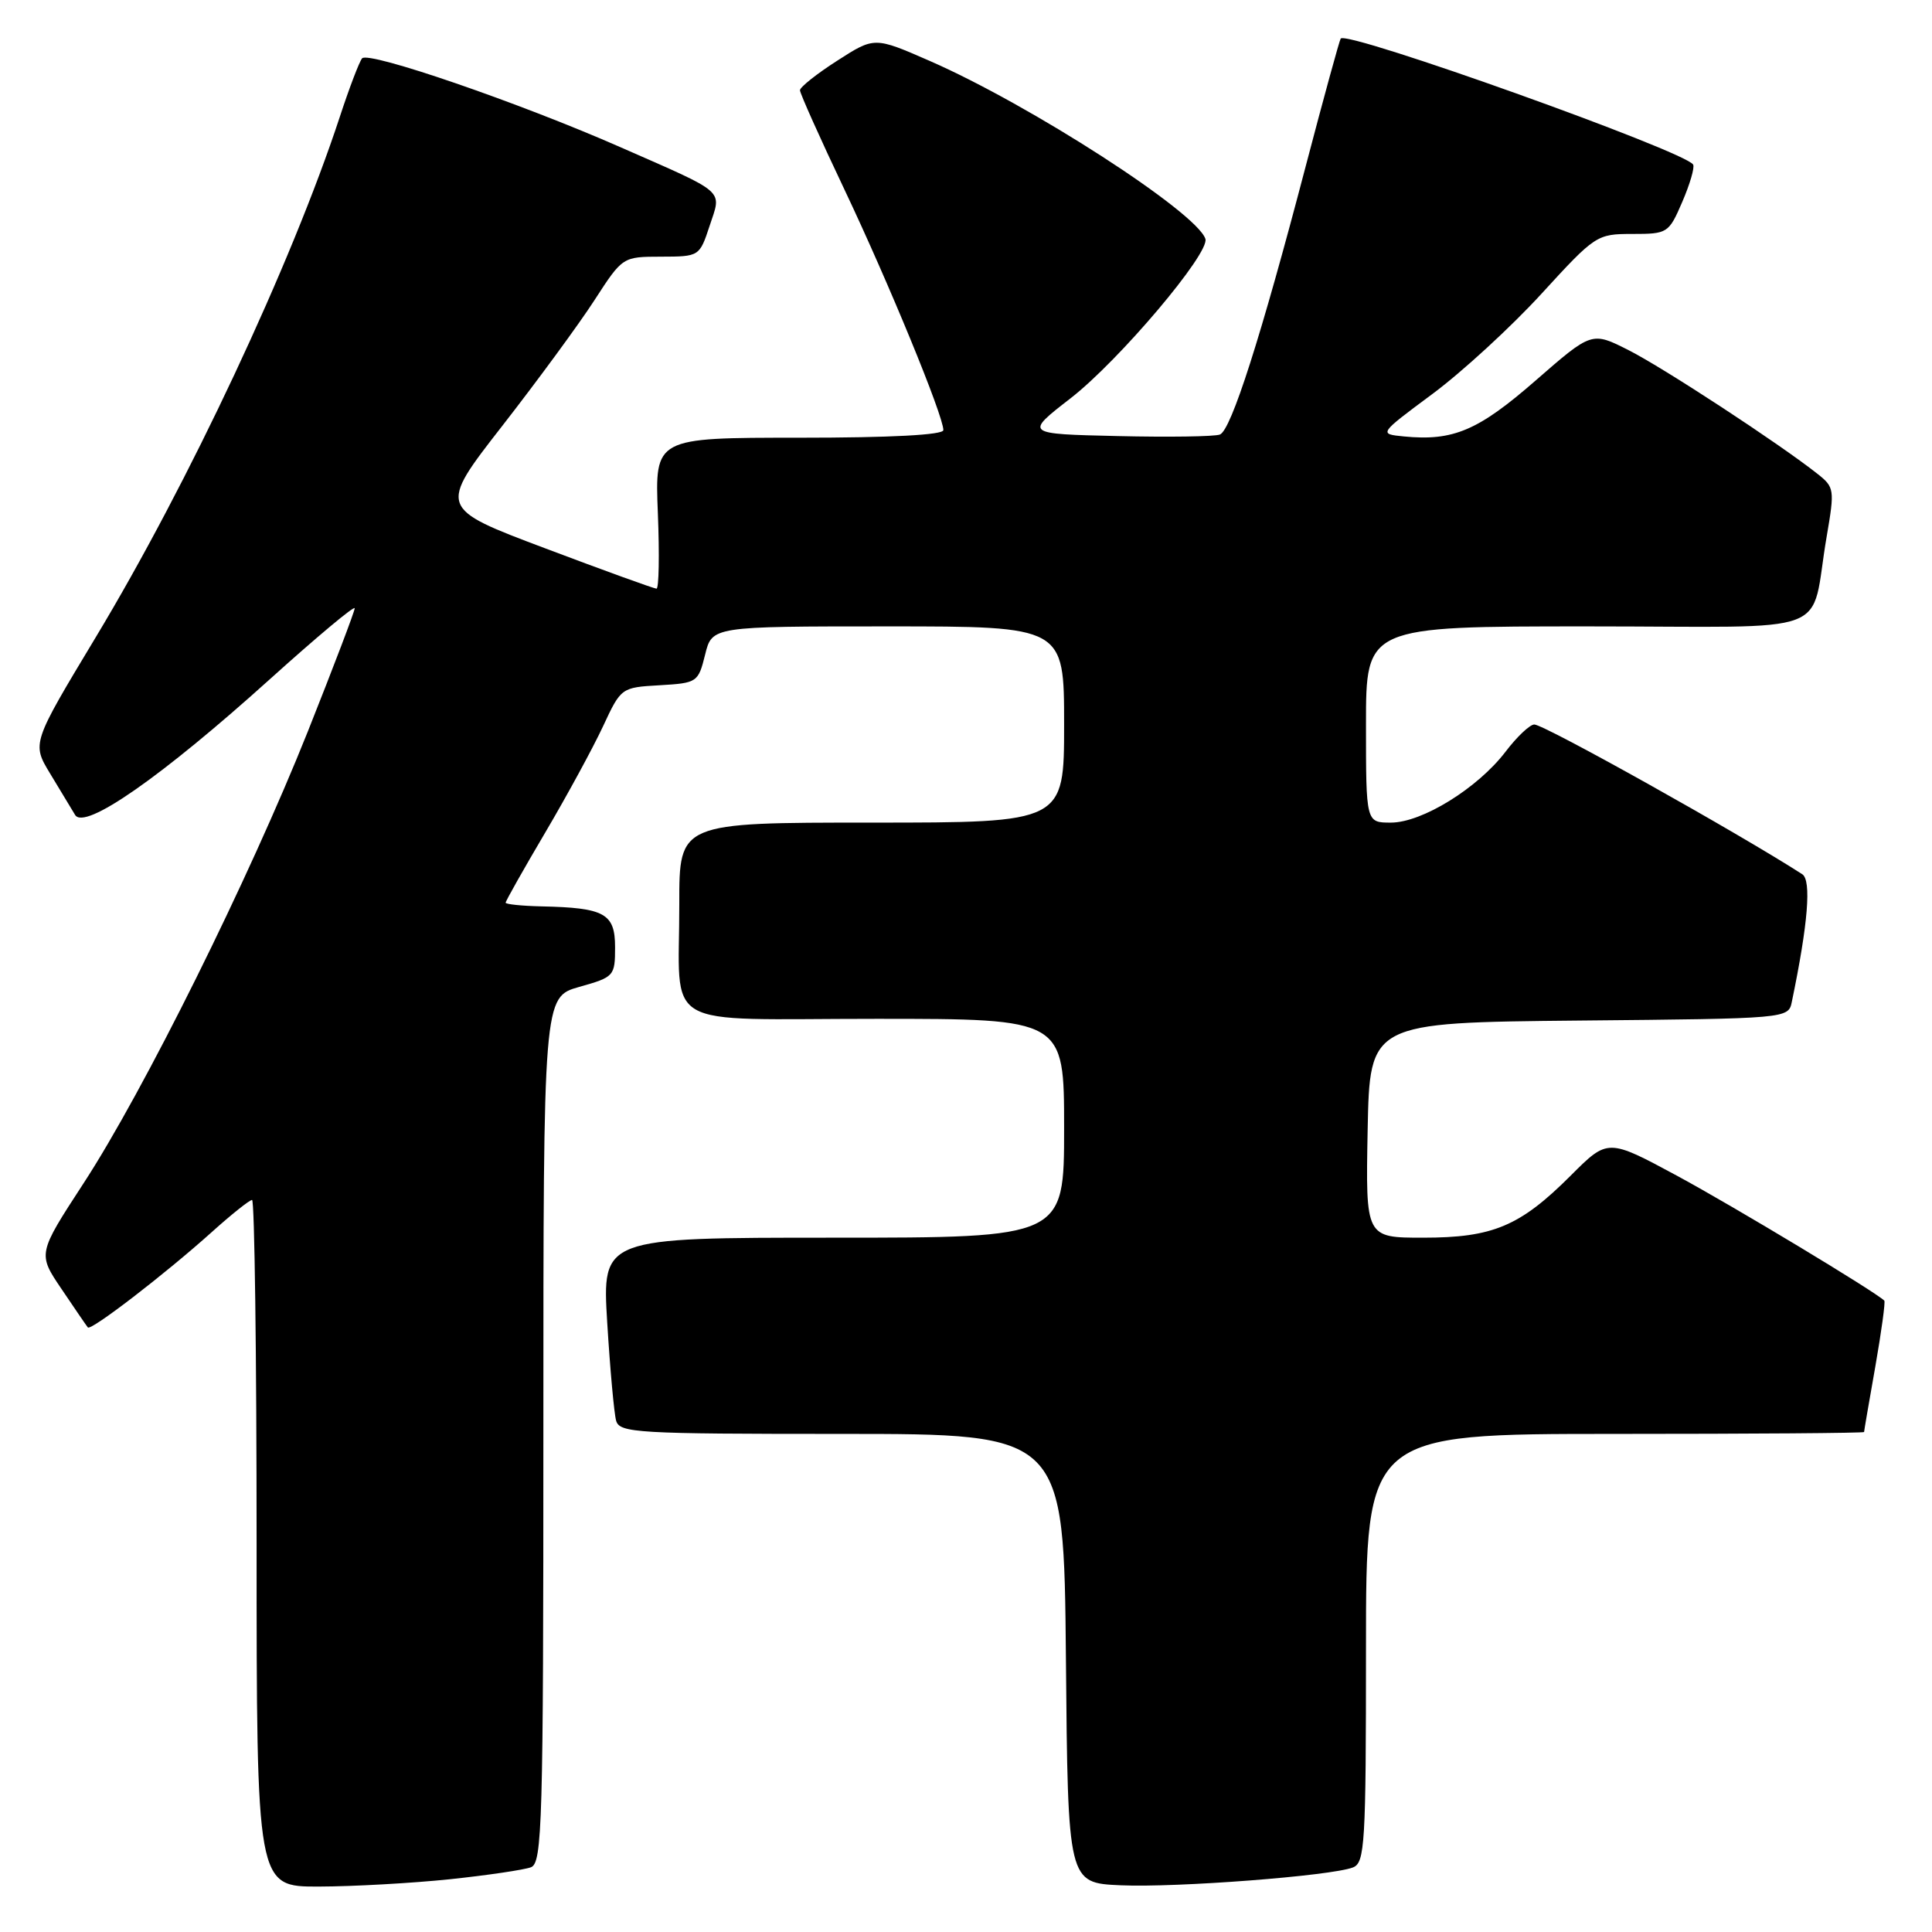 <?xml version="1.0" encoding="UTF-8" standalone="no"?>
<!DOCTYPE svg PUBLIC "-//W3C//DTD SVG 1.1//EN" "http://www.w3.org/Graphics/SVG/1.1/DTD/svg11.dtd" >
<svg xmlns="http://www.w3.org/2000/svg" xmlns:xlink="http://www.w3.org/1999/xlink" version="1.1" viewBox="0 0 256 256">
 <g >
 <path fill="currentColor"
d=" M 59.61 249.01 C 64.62 248.48 69.46 247.76 70.36 247.42 C 71.85 246.84 72.00 241.68 72.00 189.45 C 72.00 132.12 72.00 132.12 76.75 130.77 C 81.38 129.47 81.50 129.33 81.50 125.51 C 81.50 121.04 80.12 120.28 71.75 120.10 C 69.14 120.04 67.00 119.82 67.00 119.61 C 67.00 119.39 69.36 115.21 72.25 110.31 C 75.14 105.41 78.58 99.08 79.90 96.25 C 82.29 91.12 82.32 91.09 87.40 90.80 C 92.38 90.51 92.52 90.41 93.43 86.75 C 94.35 83.00 94.35 83.00 117.68 83.00 C 141.00 83.00 141.00 83.00 141.00 96.00 C 141.00 109.00 141.00 109.00 115.50 109.00 C 90.00 109.00 90.00 109.00 90.01 119.75 C 90.04 136.76 87.02 135.00 116.12 135.00 C 141.00 135.00 141.00 135.00 141.00 149.50 C 141.00 164.00 141.00 164.00 110.39 164.00 C 79.78 164.00 79.78 164.00 80.46 175.25 C 80.84 181.44 81.37 187.29 81.64 188.25 C 82.10 189.87 84.39 190.00 111.55 190.00 C 140.97 190.00 140.97 190.00 141.24 219.75 C 141.50 249.50 141.50 249.50 148.50 249.81 C 155.93 250.14 176.35 248.57 179.26 247.45 C 180.86 246.84 181.00 244.42 181.00 218.39 C 181.00 190.00 181.00 190.00 214.00 190.00 C 232.15 190.00 247.00 189.89 247.00 189.75 C 247.00 189.61 247.67 185.71 248.49 181.07 C 249.30 176.43 249.84 172.50 249.68 172.34 C 248.49 171.16 229.77 159.88 222.28 155.83 C 213.05 150.85 213.05 150.85 208.15 155.75 C 201.42 162.48 197.82 164.00 188.57 164.00 C 180.95 164.00 180.95 164.00 181.22 149.75 C 181.50 135.50 181.50 135.50 209.23 135.23 C 236.97 134.97 236.97 134.97 237.43 132.73 C 239.58 122.40 240.04 116.64 238.81 115.84 C 230.39 110.41 204.62 96.00 203.30 96.00 C 202.72 96.00 201.00 97.62 199.49 99.61 C 195.80 104.44 188.43 109.00 184.30 109.00 C 181.00 109.00 181.00 109.00 181.00 96.00 C 181.00 83.00 181.00 83.00 210.42 83.00 C 243.90 83.00 239.71 84.58 242.05 71.06 C 243.11 64.87 243.07 64.56 240.83 62.79 C 235.79 58.80 220.41 48.73 215.80 46.40 C 210.92 43.93 210.92 43.93 203.49 50.41 C 195.87 57.06 192.56 58.47 186.02 57.83 C 182.67 57.50 182.67 57.50 189.82 52.19 C 193.75 49.27 200.24 43.31 204.24 38.94 C 211.38 31.14 211.58 31.00 216.29 31.00 C 220.97 31.00 221.12 30.90 222.91 26.75 C 223.92 24.41 224.57 22.19 224.35 21.81 C 223.35 20.06 178.49 4.01 177.65 5.11 C 177.49 5.32 175.40 12.93 173.02 22.00 C 167.06 44.73 163.13 57.01 161.64 57.58 C 160.95 57.85 154.85 57.94 148.08 57.78 C 135.76 57.50 135.76 57.50 141.85 52.78 C 148.28 47.79 160.34 33.53 159.72 31.65 C 158.54 28.11 136.51 13.89 123.19 8.07 C 115.87 4.87 115.87 4.87 110.94 8.04 C 108.22 9.78 106.00 11.55 106.00 11.96 C 106.00 12.37 108.65 18.29 111.89 25.11 C 117.75 37.46 125.00 55.08 125.00 56.99 C 125.00 57.63 118.05 58.00 105.88 58.00 C 86.77 58.00 86.77 58.00 87.17 68.00 C 87.39 73.50 87.31 78.00 86.99 78.00 C 86.68 78.00 80.04 75.60 72.25 72.66 C 58.07 67.32 58.07 67.32 66.57 56.41 C 71.24 50.41 76.74 42.92 78.78 39.76 C 82.50 34.02 82.50 34.02 87.59 34.01 C 92.66 34.00 92.69 33.98 94.03 29.92 C 95.63 25.06 96.42 25.75 82.20 19.50 C 68.81 13.61 48.83 6.74 47.98 7.73 C 47.62 8.15 46.28 11.65 45.02 15.50 C 38.62 34.96 24.97 64.07 12.65 84.50 C 4.22 98.50 4.22 98.50 6.64 102.50 C 7.98 104.70 9.47 107.17 9.95 107.98 C 11.20 110.06 21.37 102.97 35.79 89.97 C 41.96 84.41 47.00 80.19 47.00 80.60 C 47.00 81.00 44.20 88.35 40.79 96.92 C 33.00 116.44 19.03 144.60 11.06 156.81 C 4.99 166.13 4.99 166.13 8.16 170.81 C 9.90 173.39 11.46 175.68 11.64 175.89 C 12.03 176.39 21.87 168.82 28.07 163.25 C 30.67 160.91 33.07 159.00 33.40 159.00 C 33.73 159.00 34.00 179.47 34.00 204.50 C 34.00 250.00 34.00 250.00 42.25 249.98 C 46.79 249.97 54.60 249.53 59.61 249.01 Z "/>
</g>
</svg>